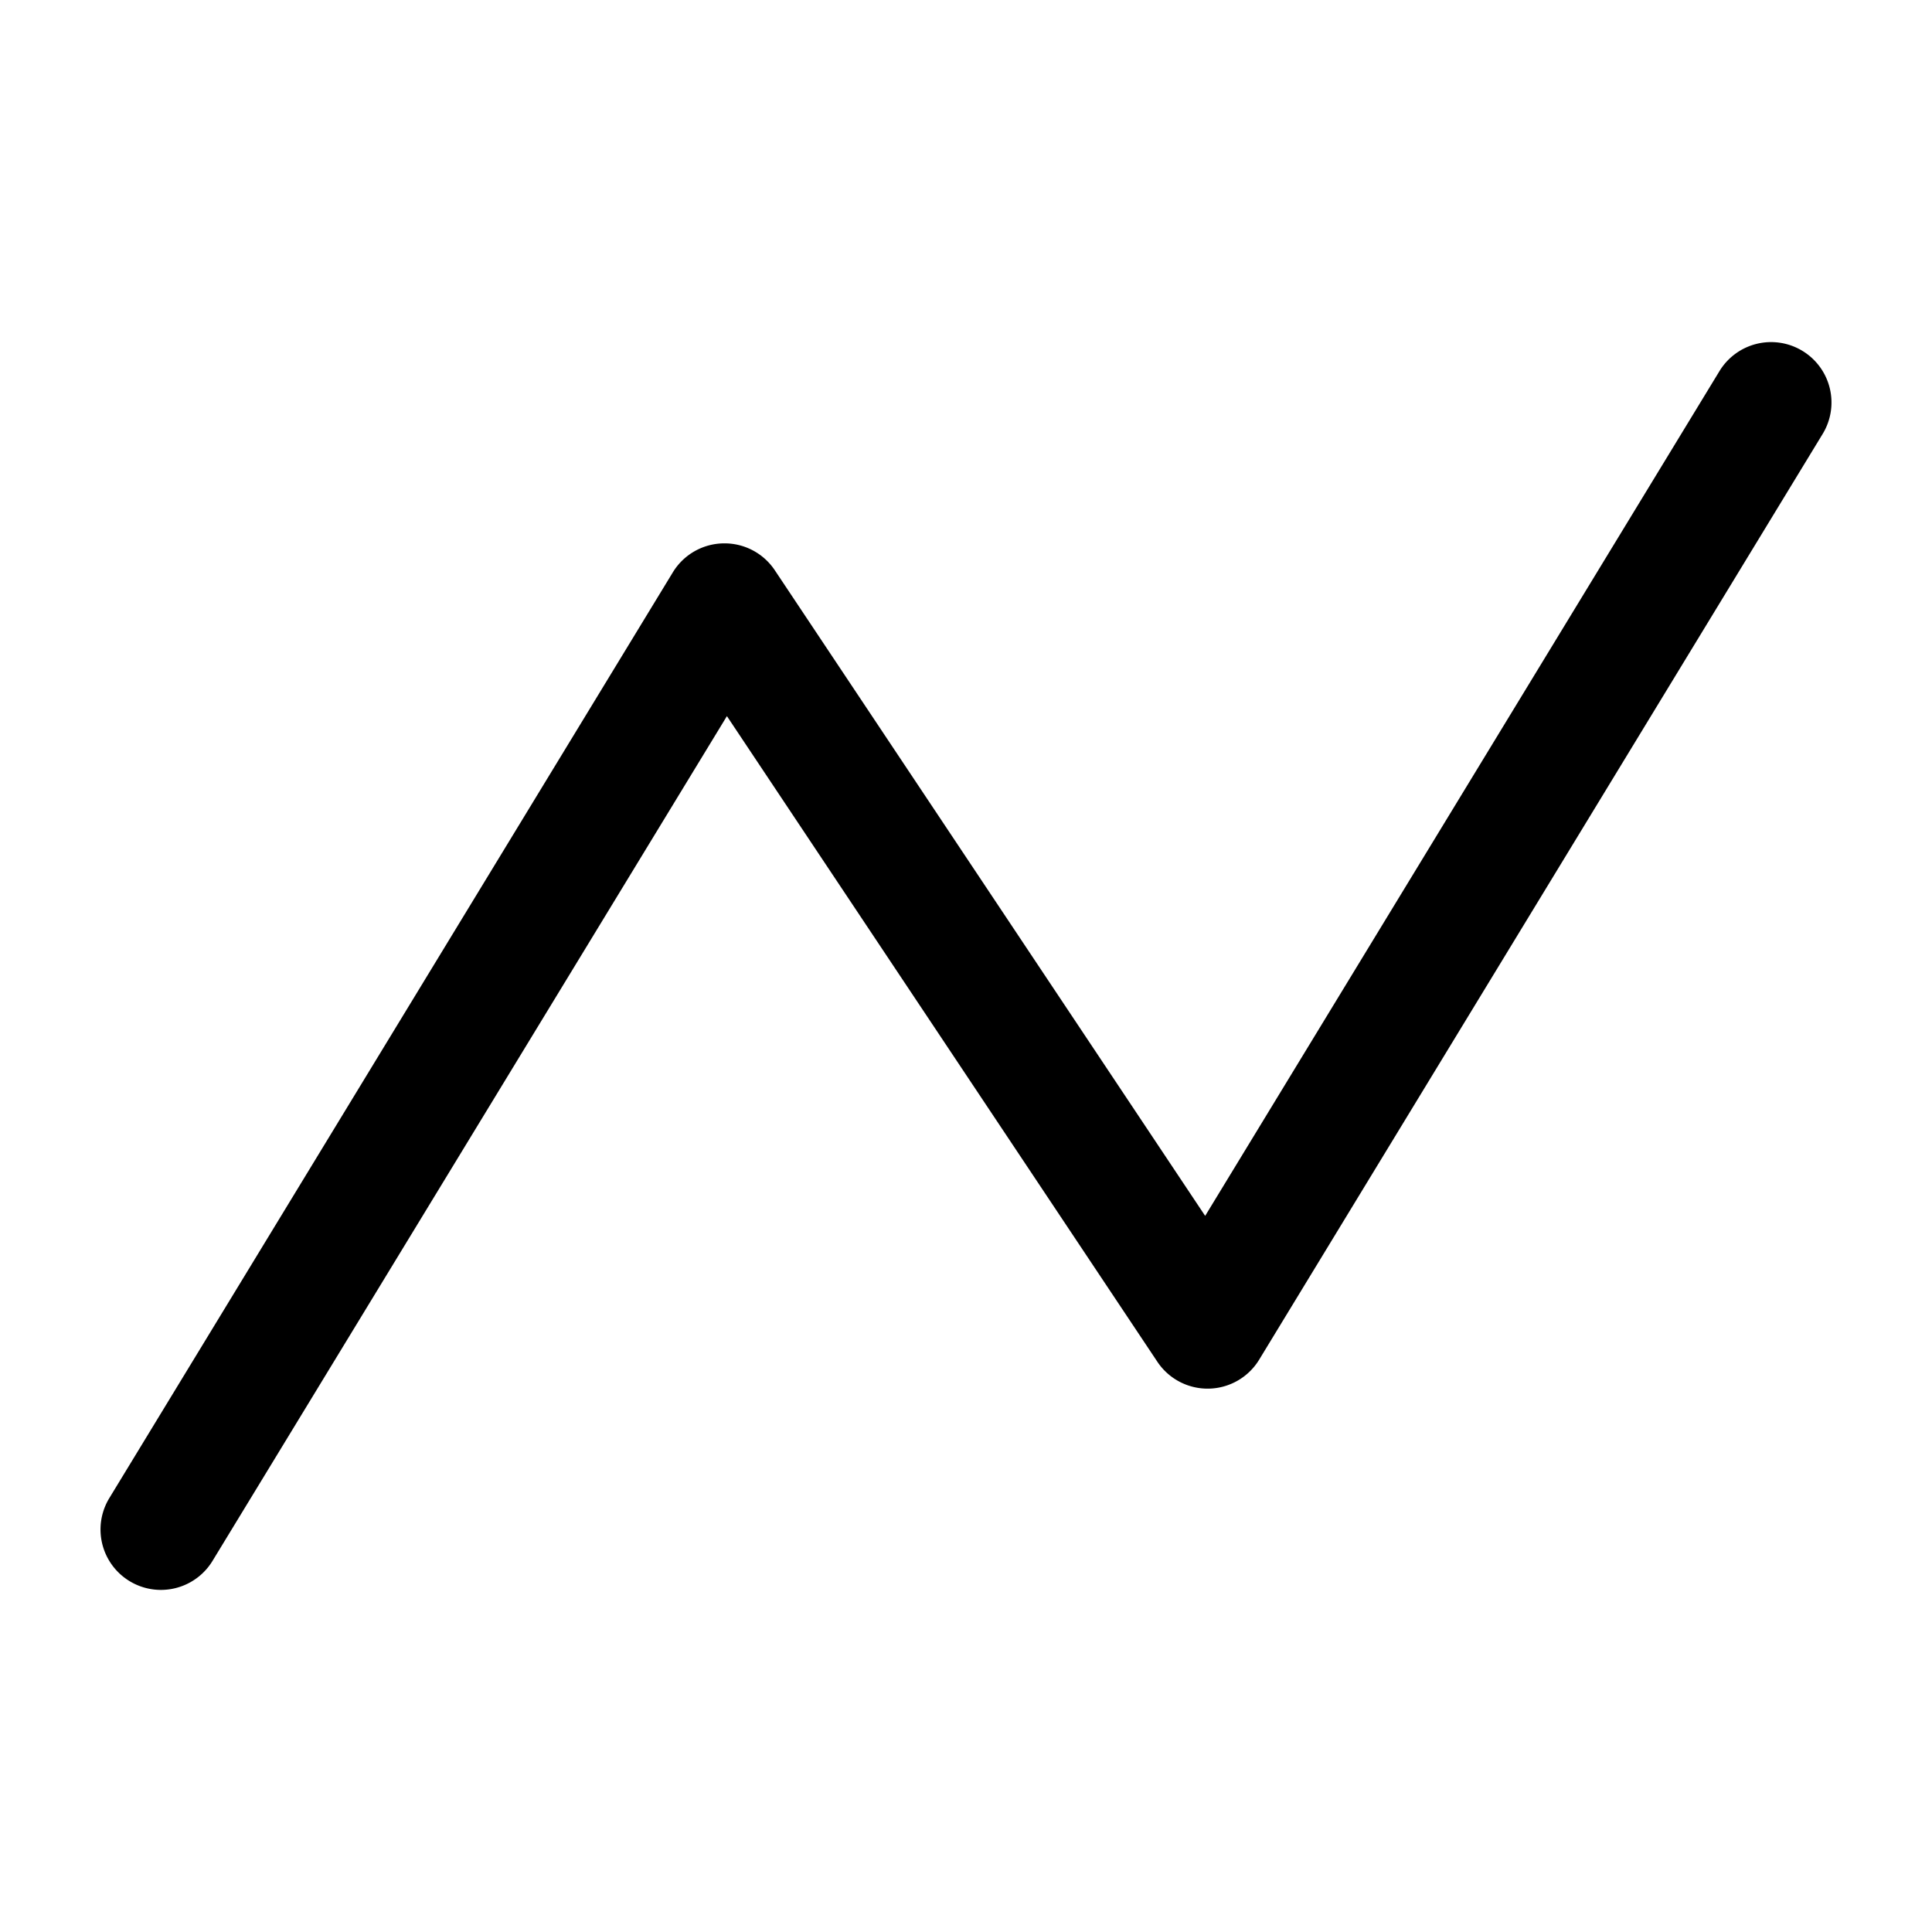 <svg width="24" height="24" viewBox="0 0 24 24" fill="none" xmlns="http://www.w3.org/2000/svg"><path fill-rule="evenodd" clip-rule="evenodd" d="M8.985 6.75a.75.75 0 01.64.334l5.346 8.02L21.36 4.61a.75.75 0 111.282.78l-7 11.5a.75.75 0 01-1.265.026l-5.347-8.02L2.64 19.39a.75.75 0 01-1.282-.78l7-11.5a.75.75 0 01.626-.36z" fill="currentColor"/></svg>